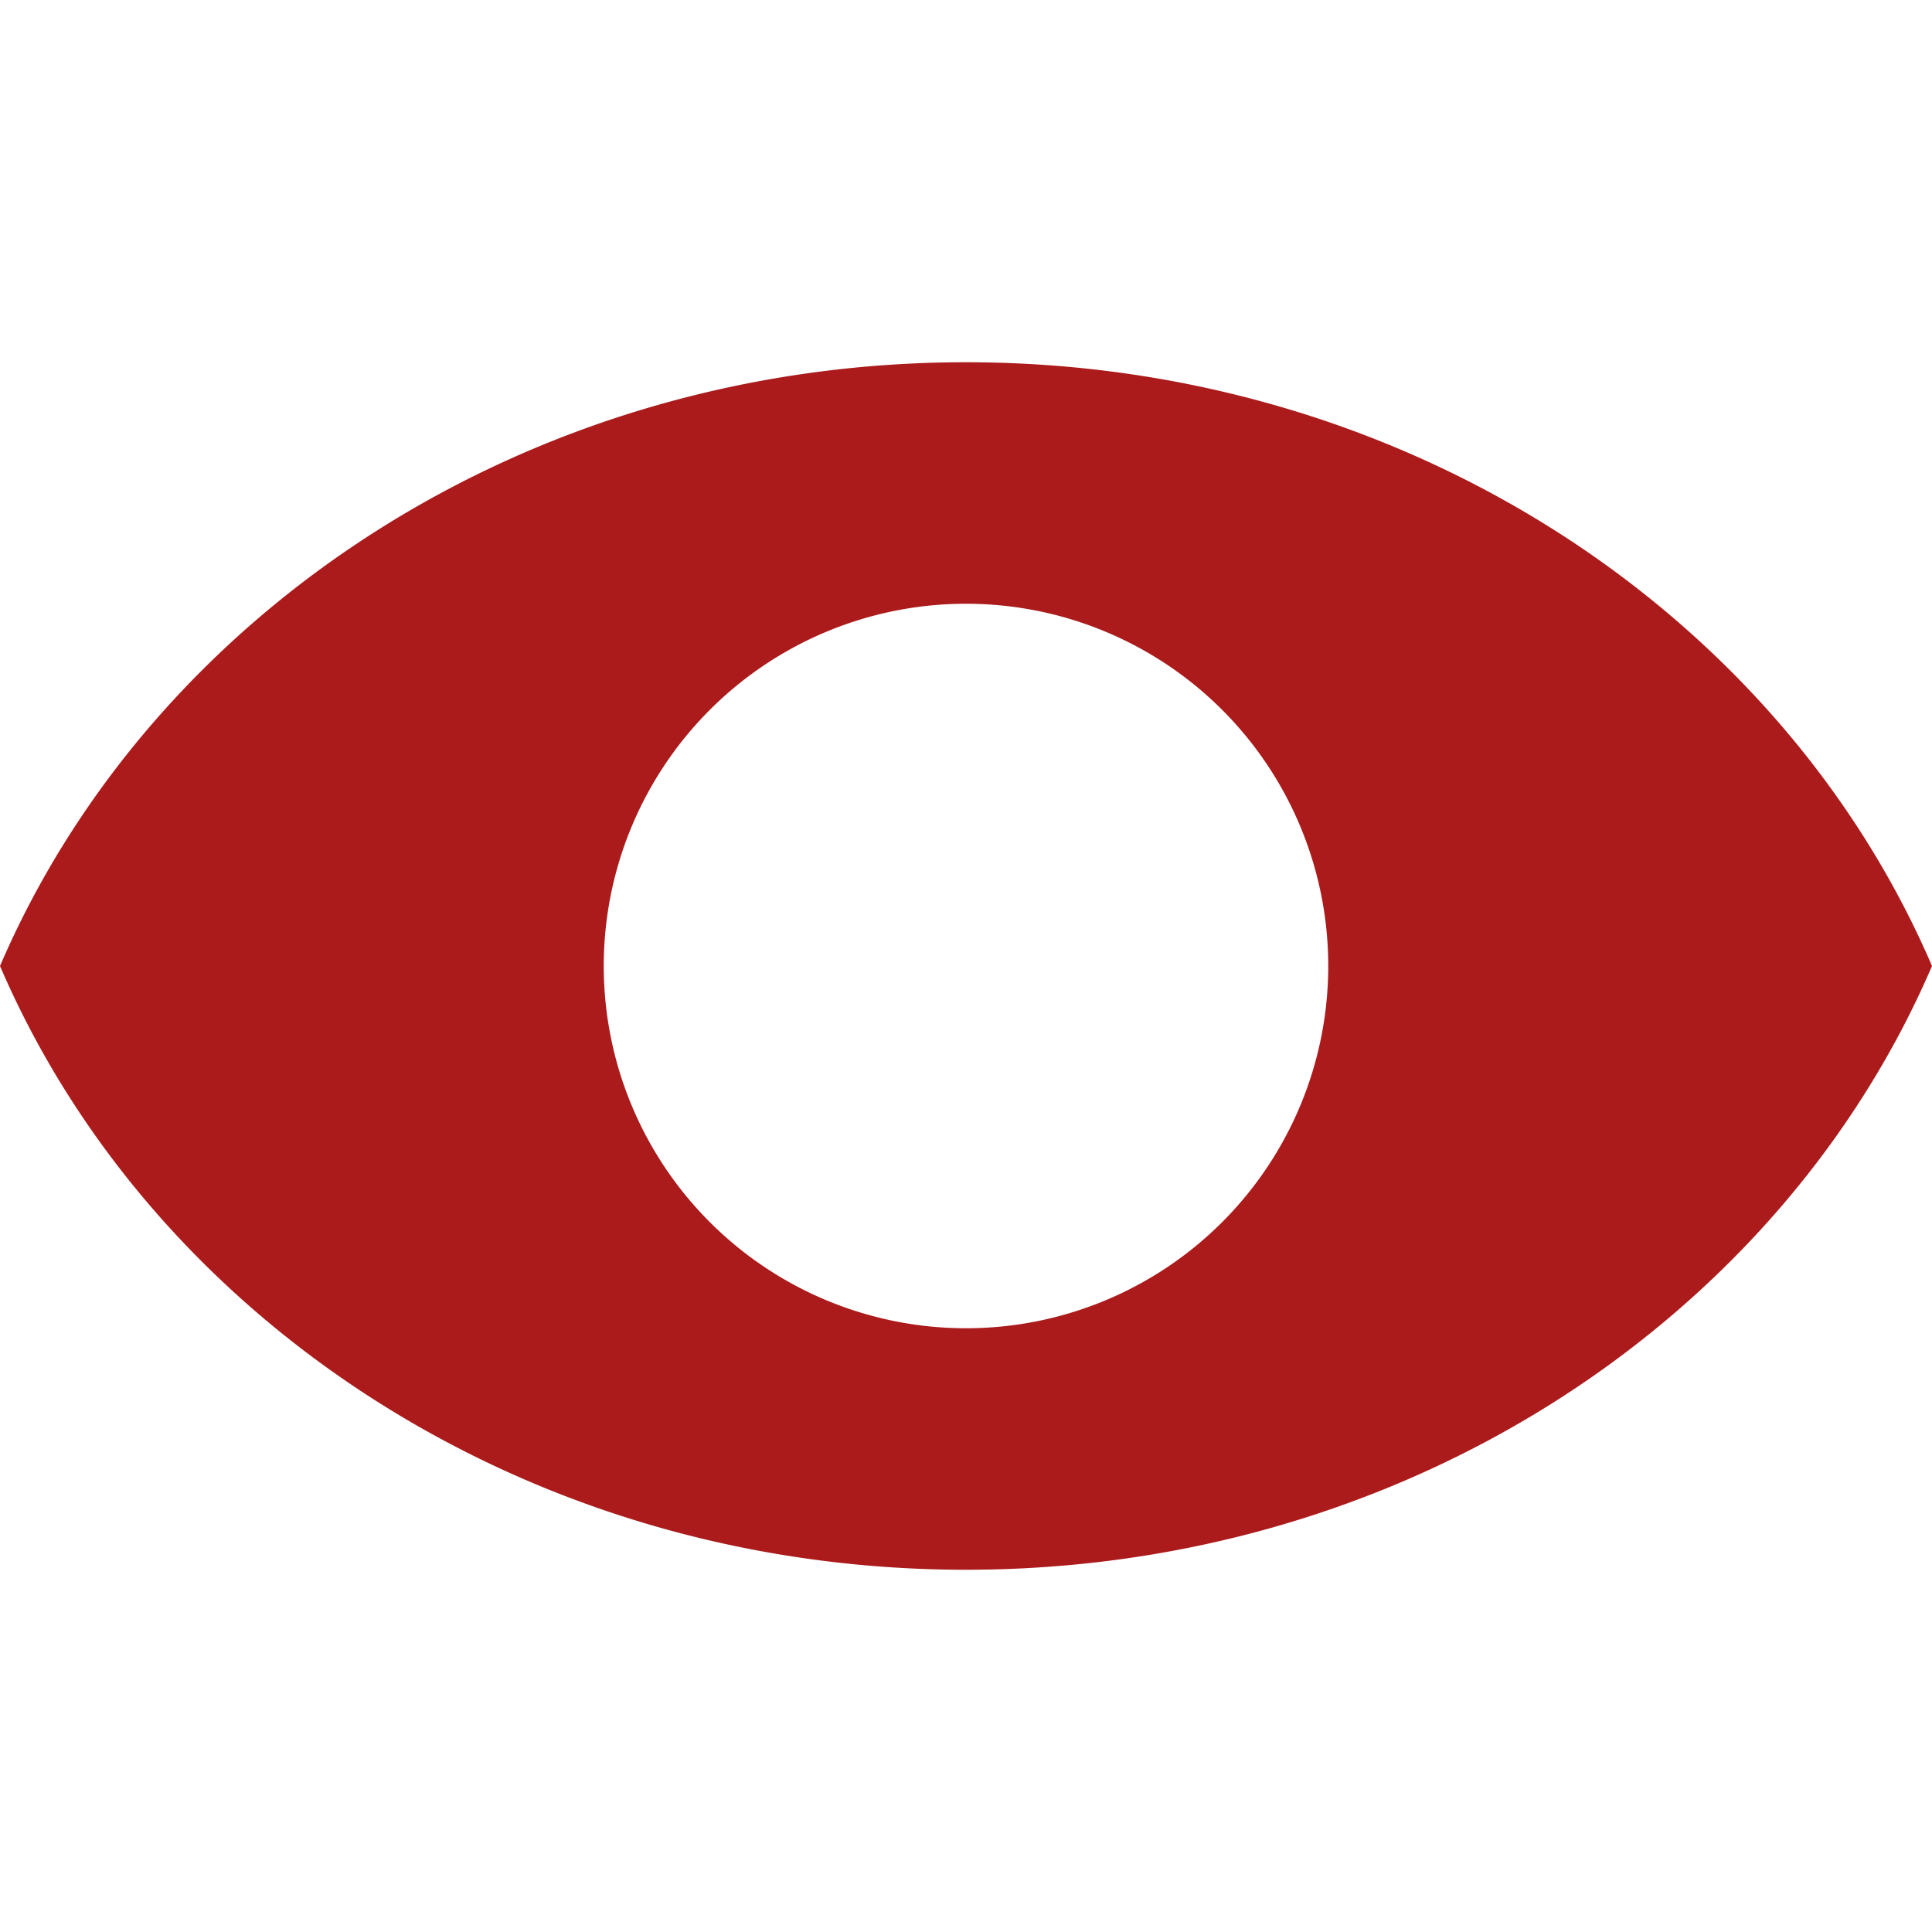 <svg fill-rule="evenodd" height="16" fill="#AB1B1B" width="16" xmlns="http://www.w3.org/2000/svg">
  <path
    d="M8 3C4.364 3 1.258 5.073 0 8c1.258 2.927 4.364 5 8 5s6.742-2.073 8-5c-1.258-2.927-4.364-5-8-5zm0 8a3 3 0 100-6 3 3 0 000 6z"/>
</svg>
